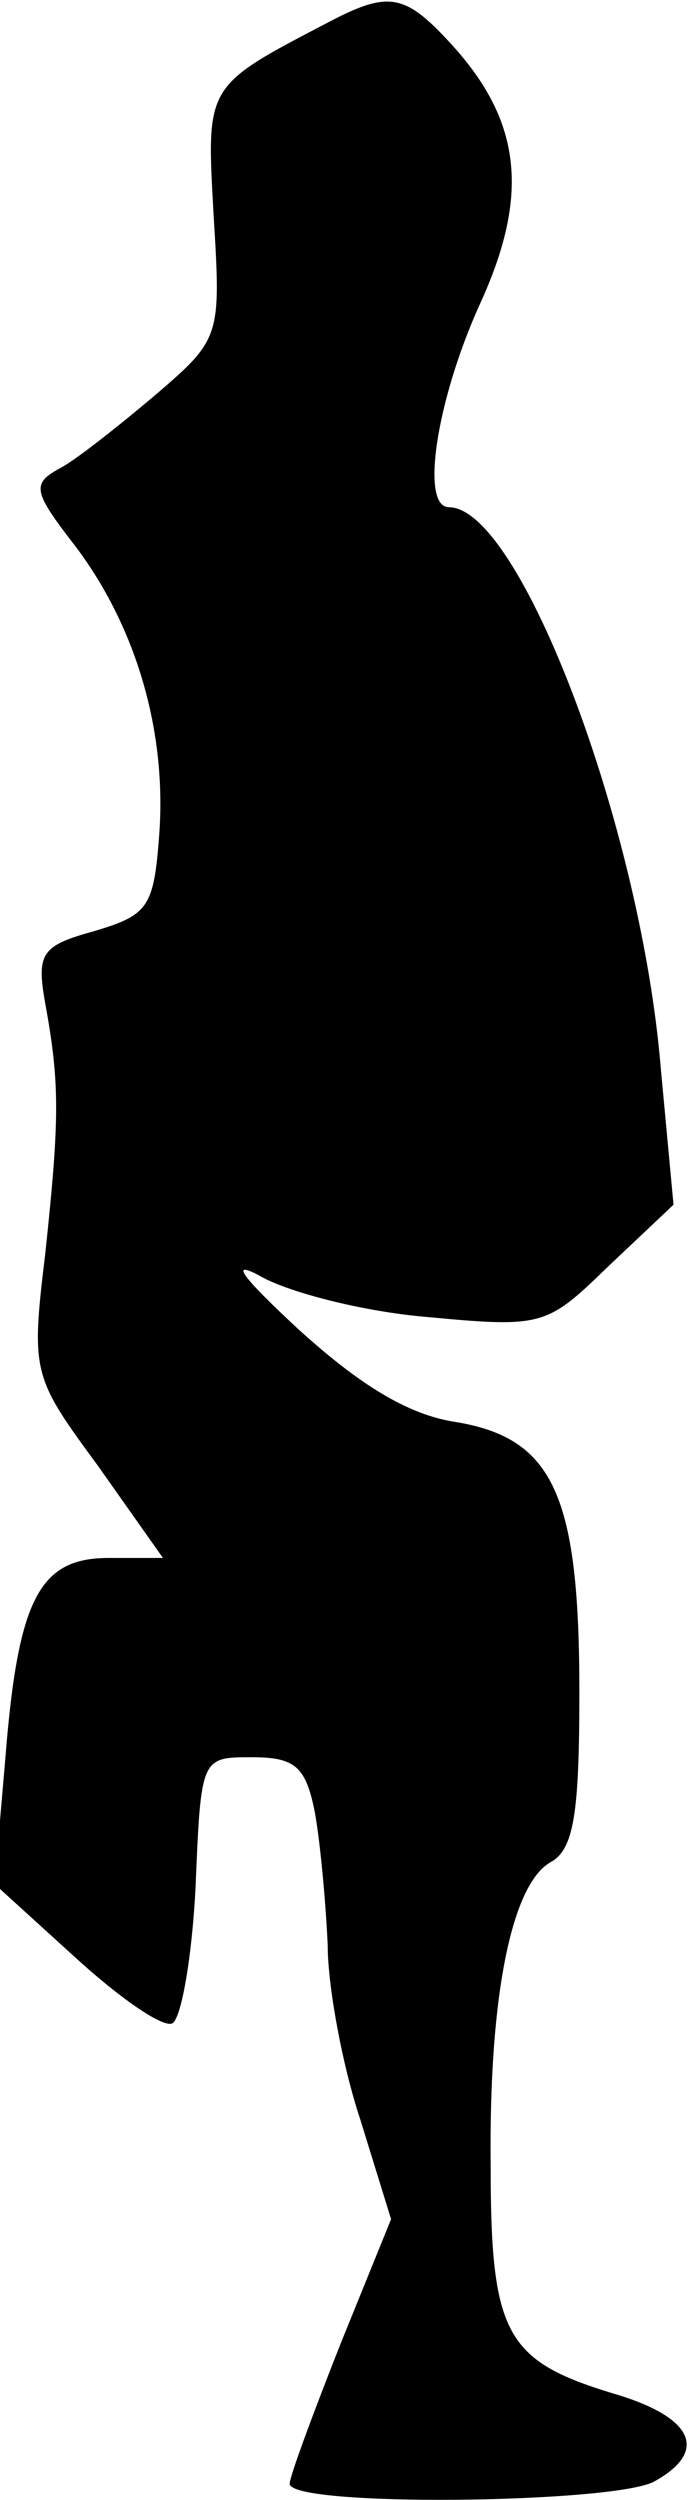 <?xml version="1.0" standalone="no"?>
<!DOCTYPE svg PUBLIC "-//W3C//DTD SVG 20010904//EN"
 "http://www.w3.org/TR/2001/REC-SVG-20010904/DTD/svg10.dtd">
<svg version="1.0" xmlns="http://www.w3.org/2000/svg"
 width="38pt" height="138pt" viewBox="0 0 38 138"
 preserveAspectRatio="xMidYMid meet">
<g transform="translate(0,138) scale(0.1,-0.1)"
fill="#000000" stroke="none">
<path fill="#000000" stroke="none" d="M180 1367 c-67 -35 -66 -34 -62 -106 4
-66 4 -68 -31 -98 -20 -17 -44 -36 -53 -41 -17 -9 -16 -13 8 -44 33 -44 50
-101 46 -158 -3 -41 -6 -45 -36 -54 -29 -8 -32 -12 -27 -40 8 -44 8 -63 0
-138 -8 -66 -7 -68 29 -117 l36 -51 -30 0 c-38 0 -50 -22 -57 -110 l-6 -70 44
-40 c24 -22 48 -39 54 -37 5 2 11 36 13 75 3 72 3 72 31 72 24 0 30 -5 35 -31
3 -17 6 -50 7 -73 0 -22 8 -66 18 -96 l17 -55 -28 -69 c-15 -38 -28 -73 -28
-77 0 -13 177 -11 201 1 31 17 22 36 -23 49 -59 18 -67 33 -67 126 -1 95 12
155 33 167 13 7 16 27 16 94 0 108 -14 140 -68 149 -27 4 -54 21 -88 52 -29
27 -38 38 -21 29 15 -9 57 -20 93 -23 64 -6 66 -5 100 28 l36 34 -7 75 c-11
134 -78 310 -117 310 -16 0 -7 59 17 112 28 61 23 102 -17 145 -25 27 -34 28
-68 10z"/>
</g>
</svg>
